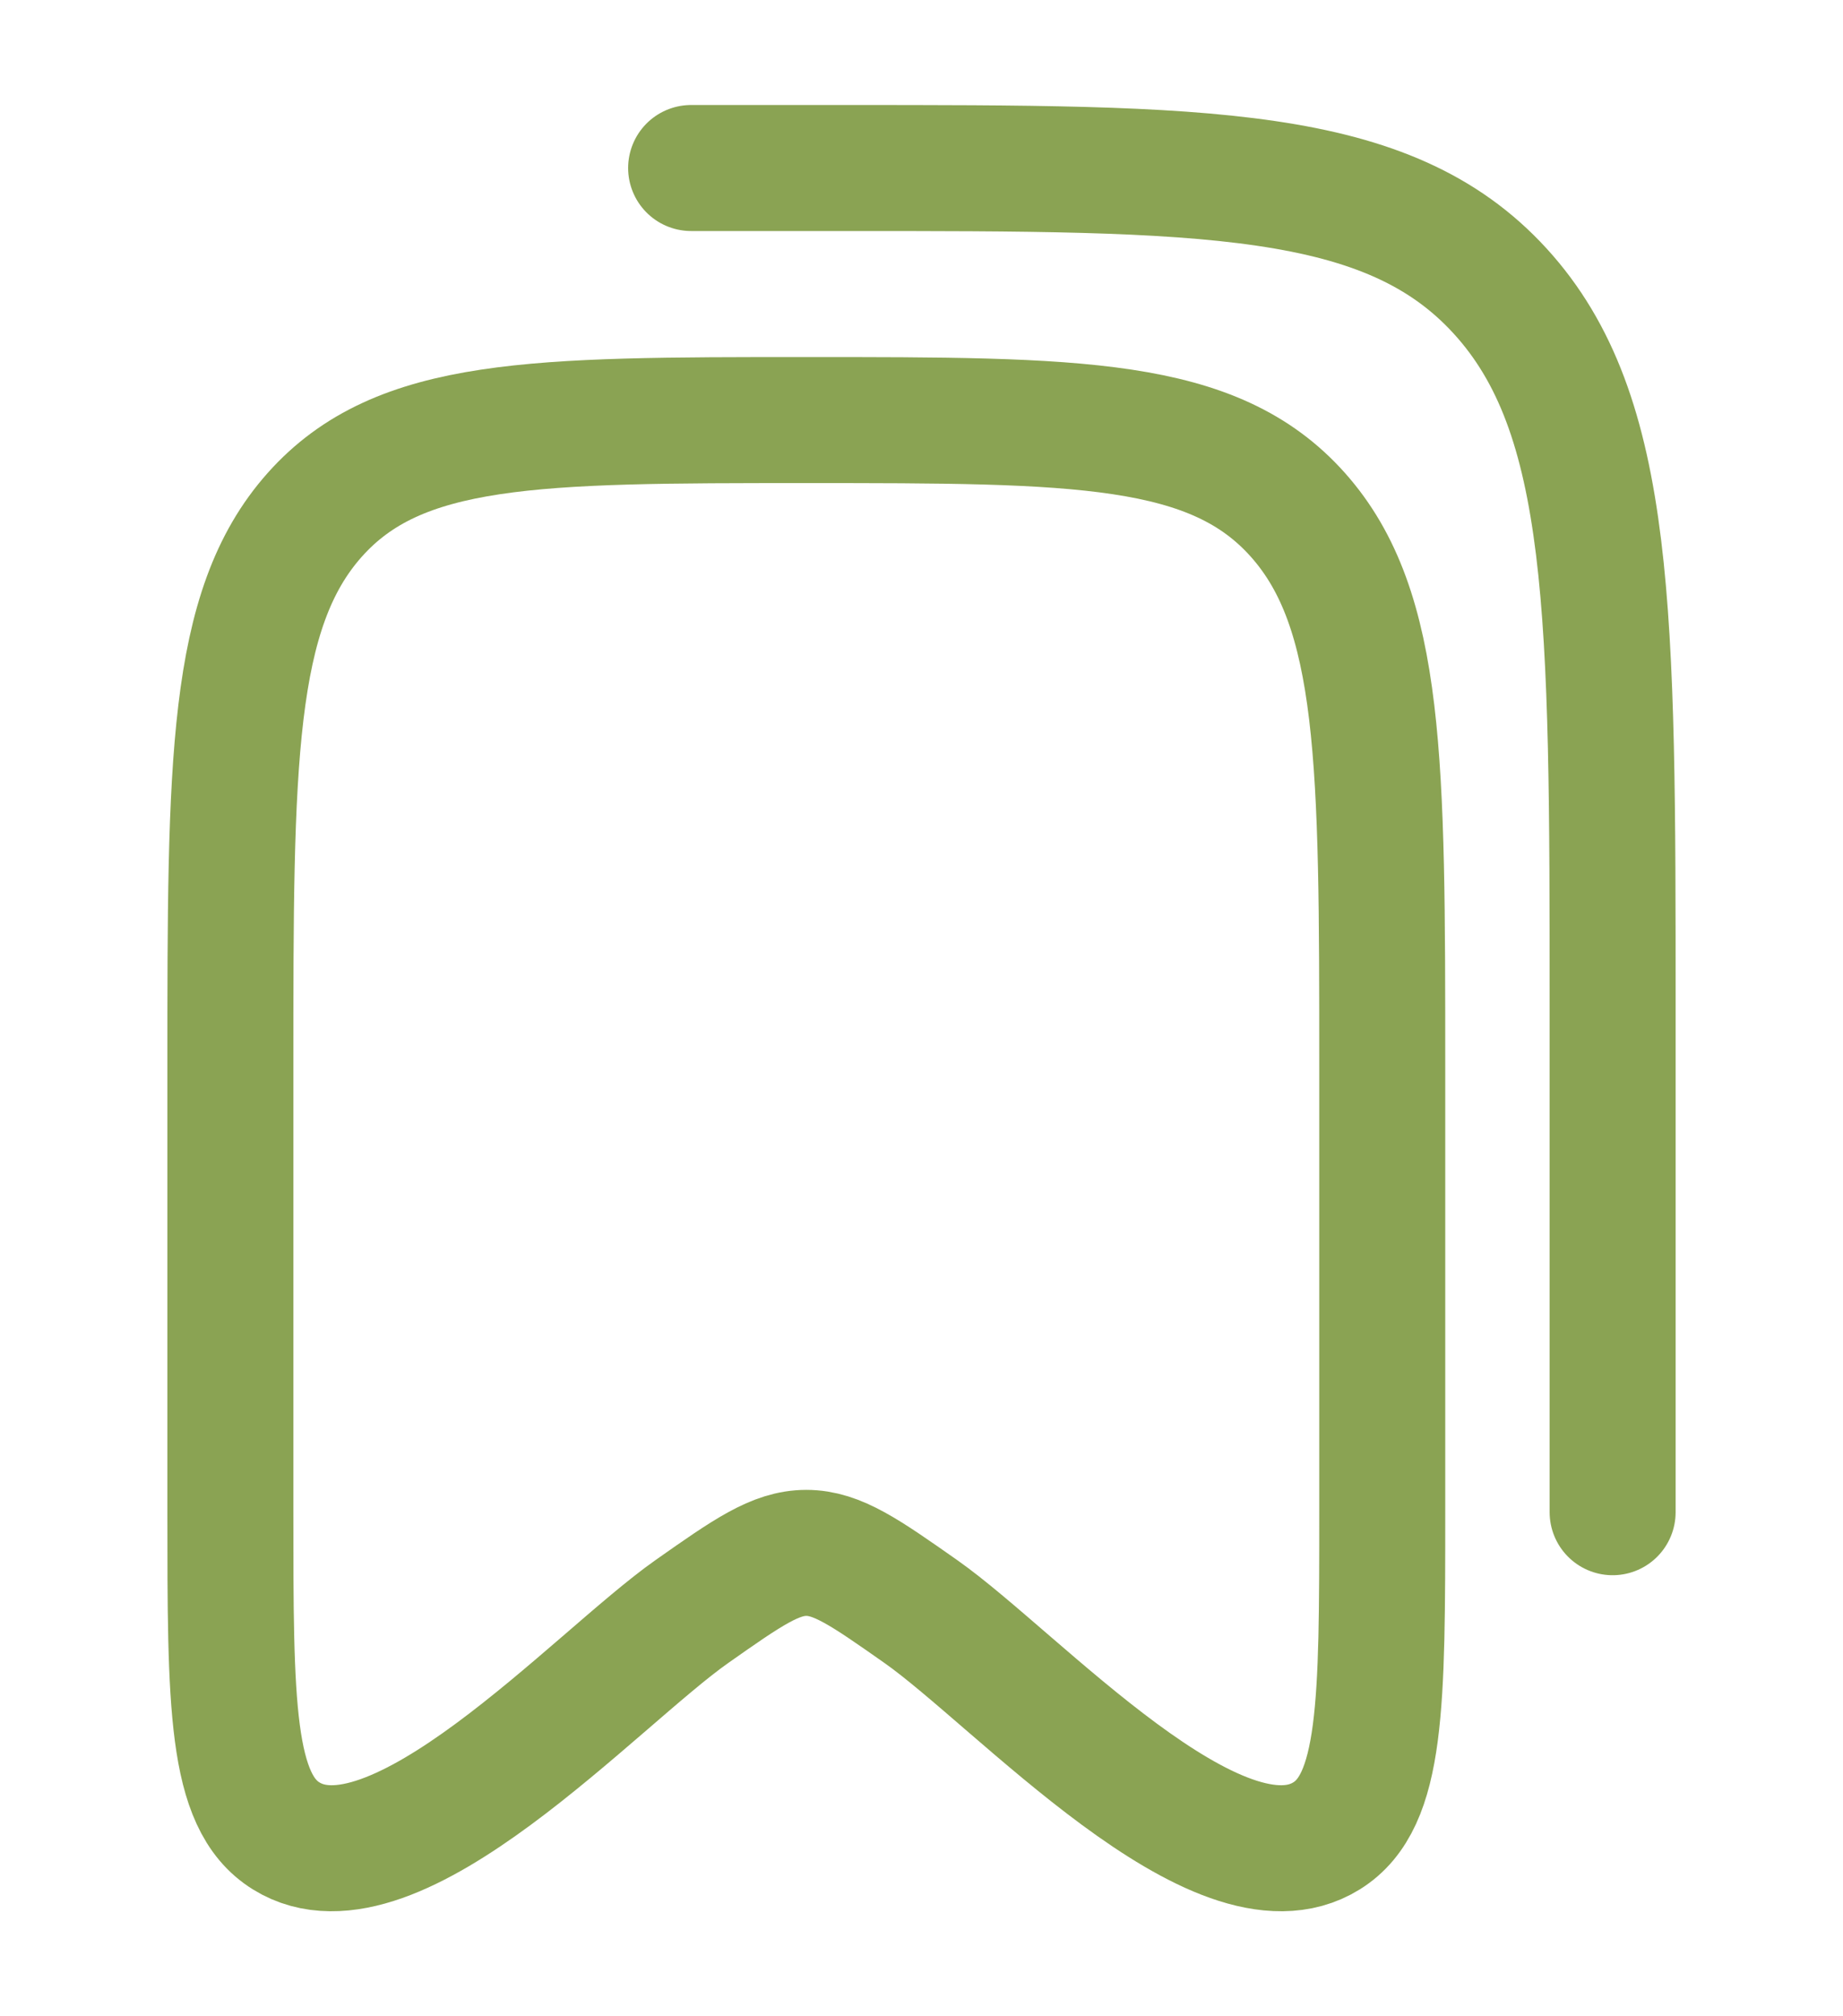 <svg width="64" height="70" viewBox="0 0 64 70" fill="none" xmlns="http://www.w3.org/2000/svg">
<path d="M8 52.442V37.062C8 26.466 8 21.166 10.928 17.876C13.856 14.586 18.571 14.584 28 14.584C37.429 14.584 42.141 14.584 45.072 17.876C48 21.166 48 26.466 48 37.065V52.445C48 59.171 48 62.533 46.069 63.735C42.325 66.069 35.309 58.29 31.976 55.948C30.043 54.591 29.075 53.912 28 53.912C26.925 53.912 25.957 54.591 24.027 55.948C20.693 58.29 13.675 66.069 9.933 63.735C8 62.533 8 59.171 8 52.445" stroke="#8AA353" stroke-width="4.375" stroke-linecap="round" stroke-linejoin="round"/>
<path d="M24 5.833H29.333C41.904 5.833 48.189 5.833 52.093 10.104C56 14.379 56 21.251 56 35V52.5" stroke="#8AA353" stroke-width="4.375" stroke-linecap="round" stroke-linejoin="round"/>
</svg>
